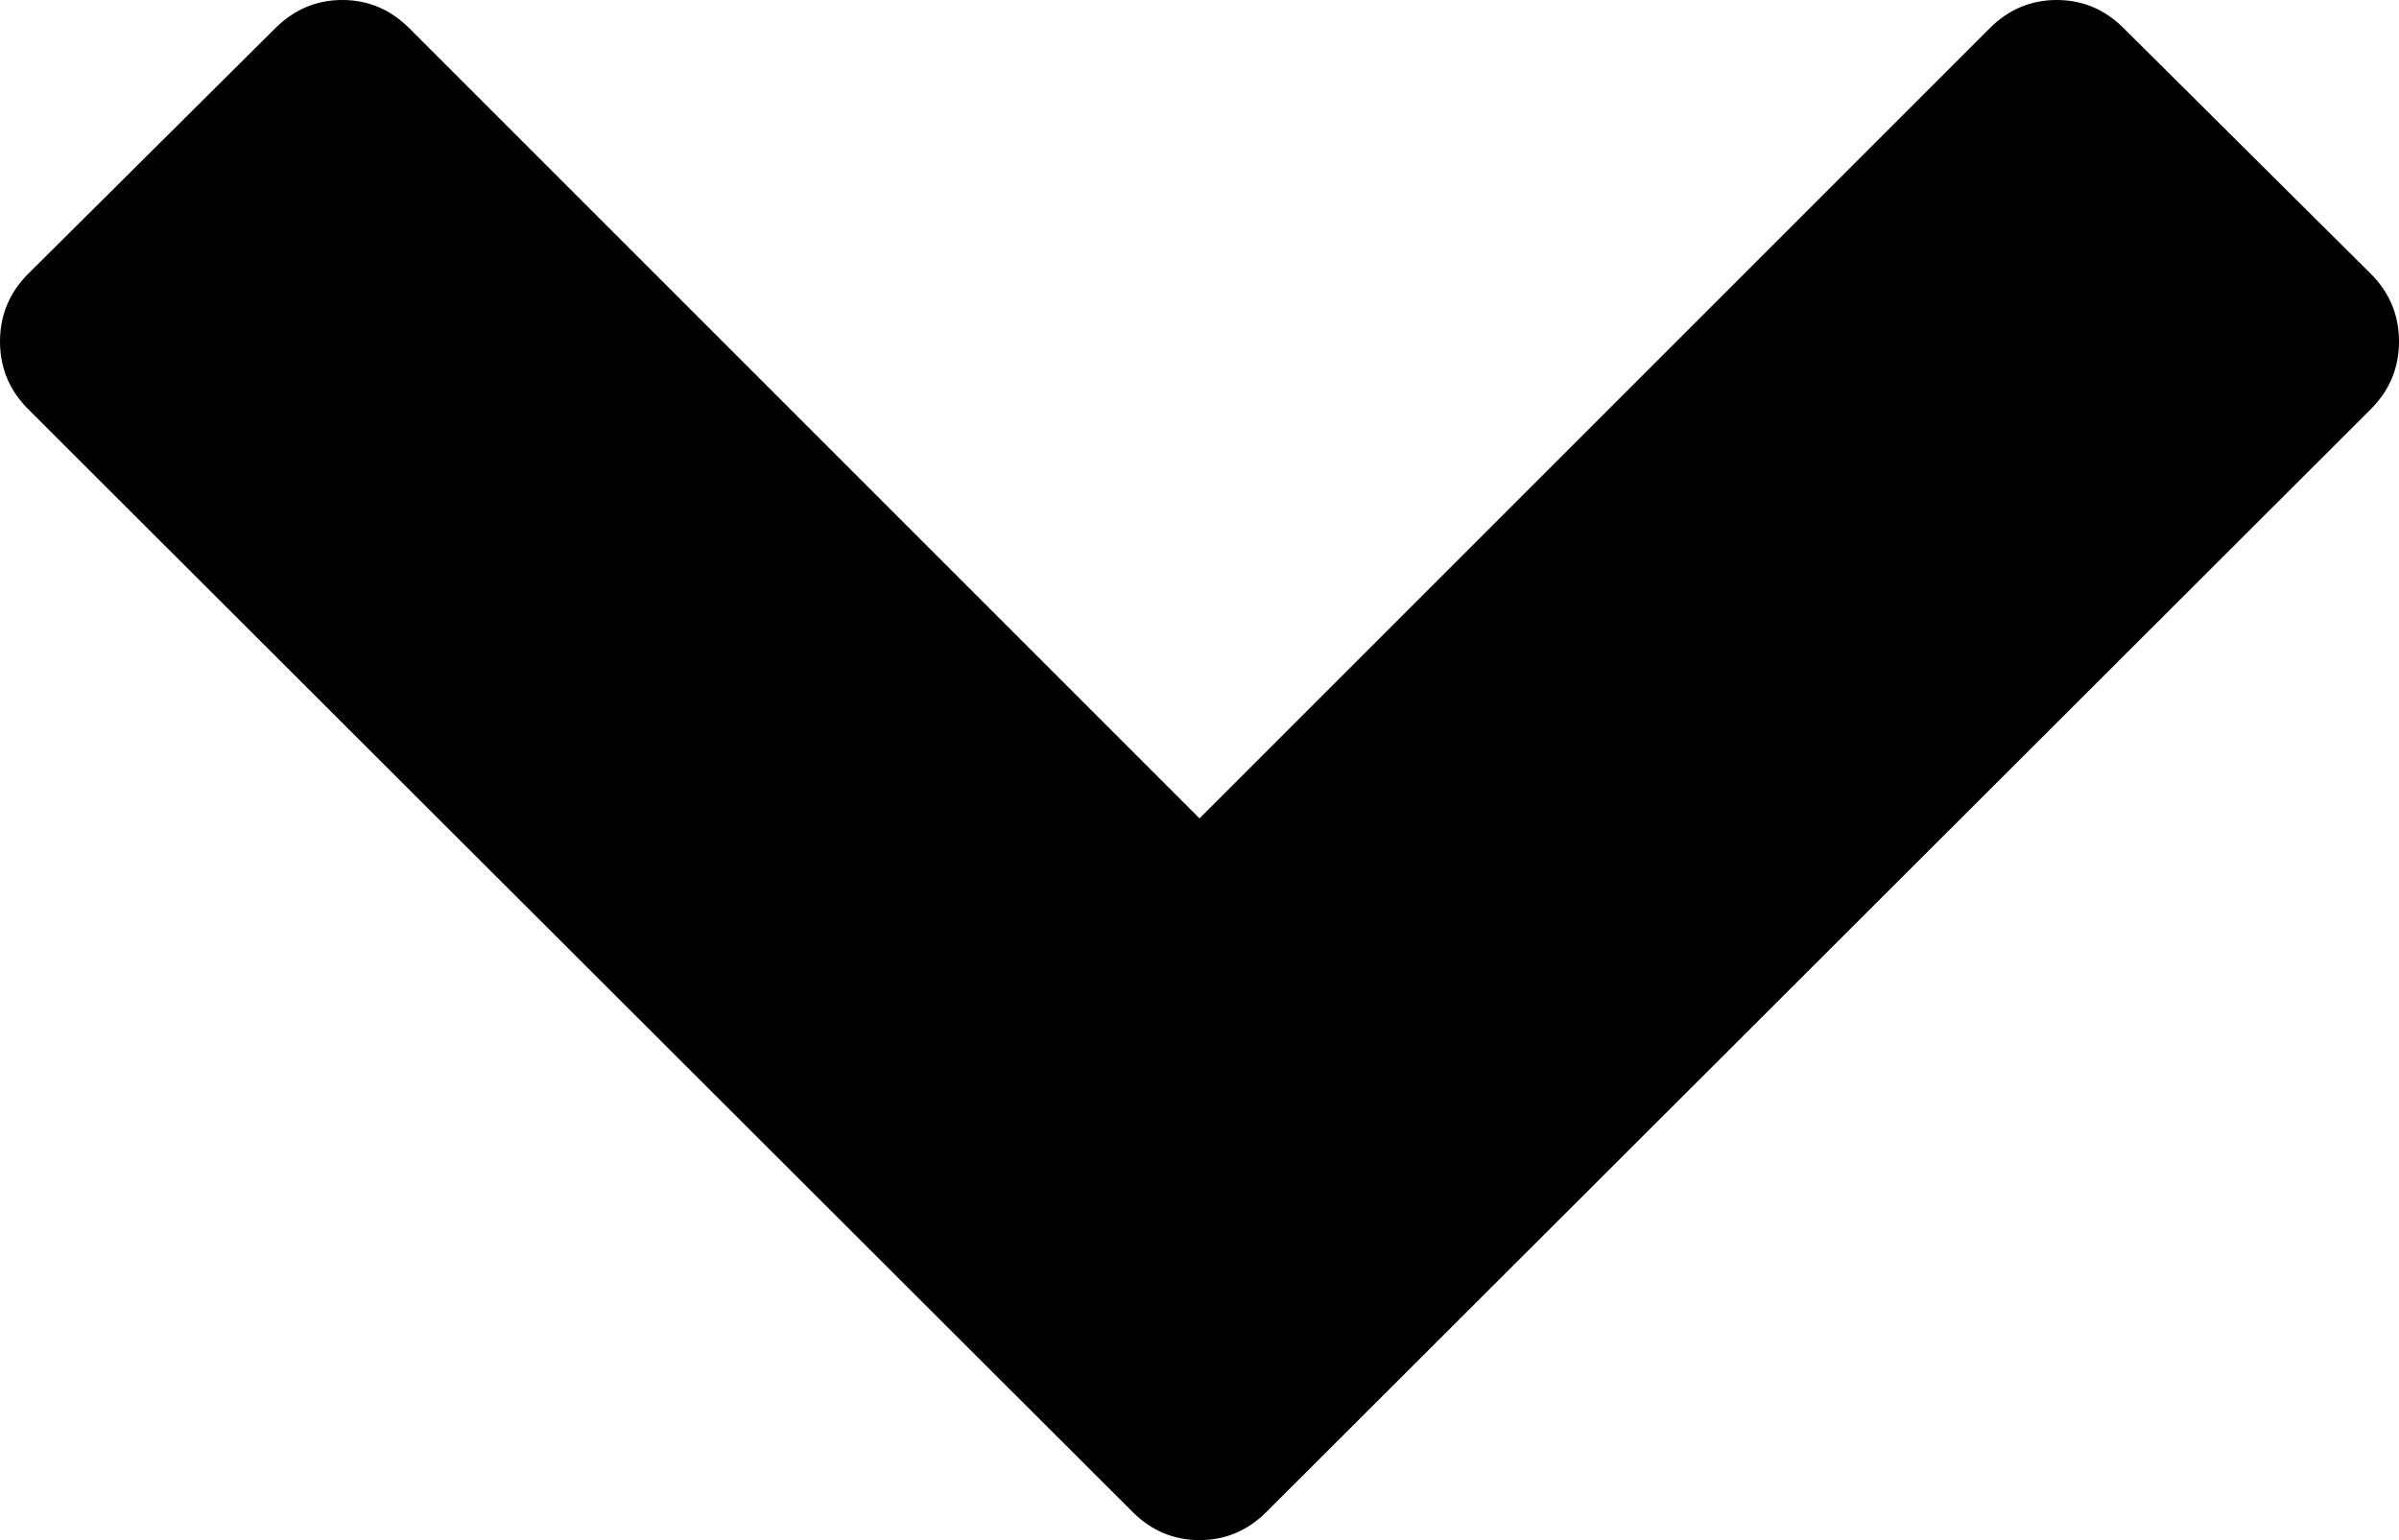 <svg xmlns="http://www.w3.org/2000/svg" viewBox="0 0 28.786 18.482">
  <path d="M0 4.098q0-.473.339-.813L3.303.339Q3.642 0 4.107 0t.804.339l9.482 9.482L23.875.339Q24.214 0 24.679 0t.804.339l2.964 2.946q.339.339.339.813 0 .474-.339.813l-13.25 13.232q-.339.339-.804.339t-.804-.339L.339 4.911Q0 4.572 0 4.098z"/>
</svg>
